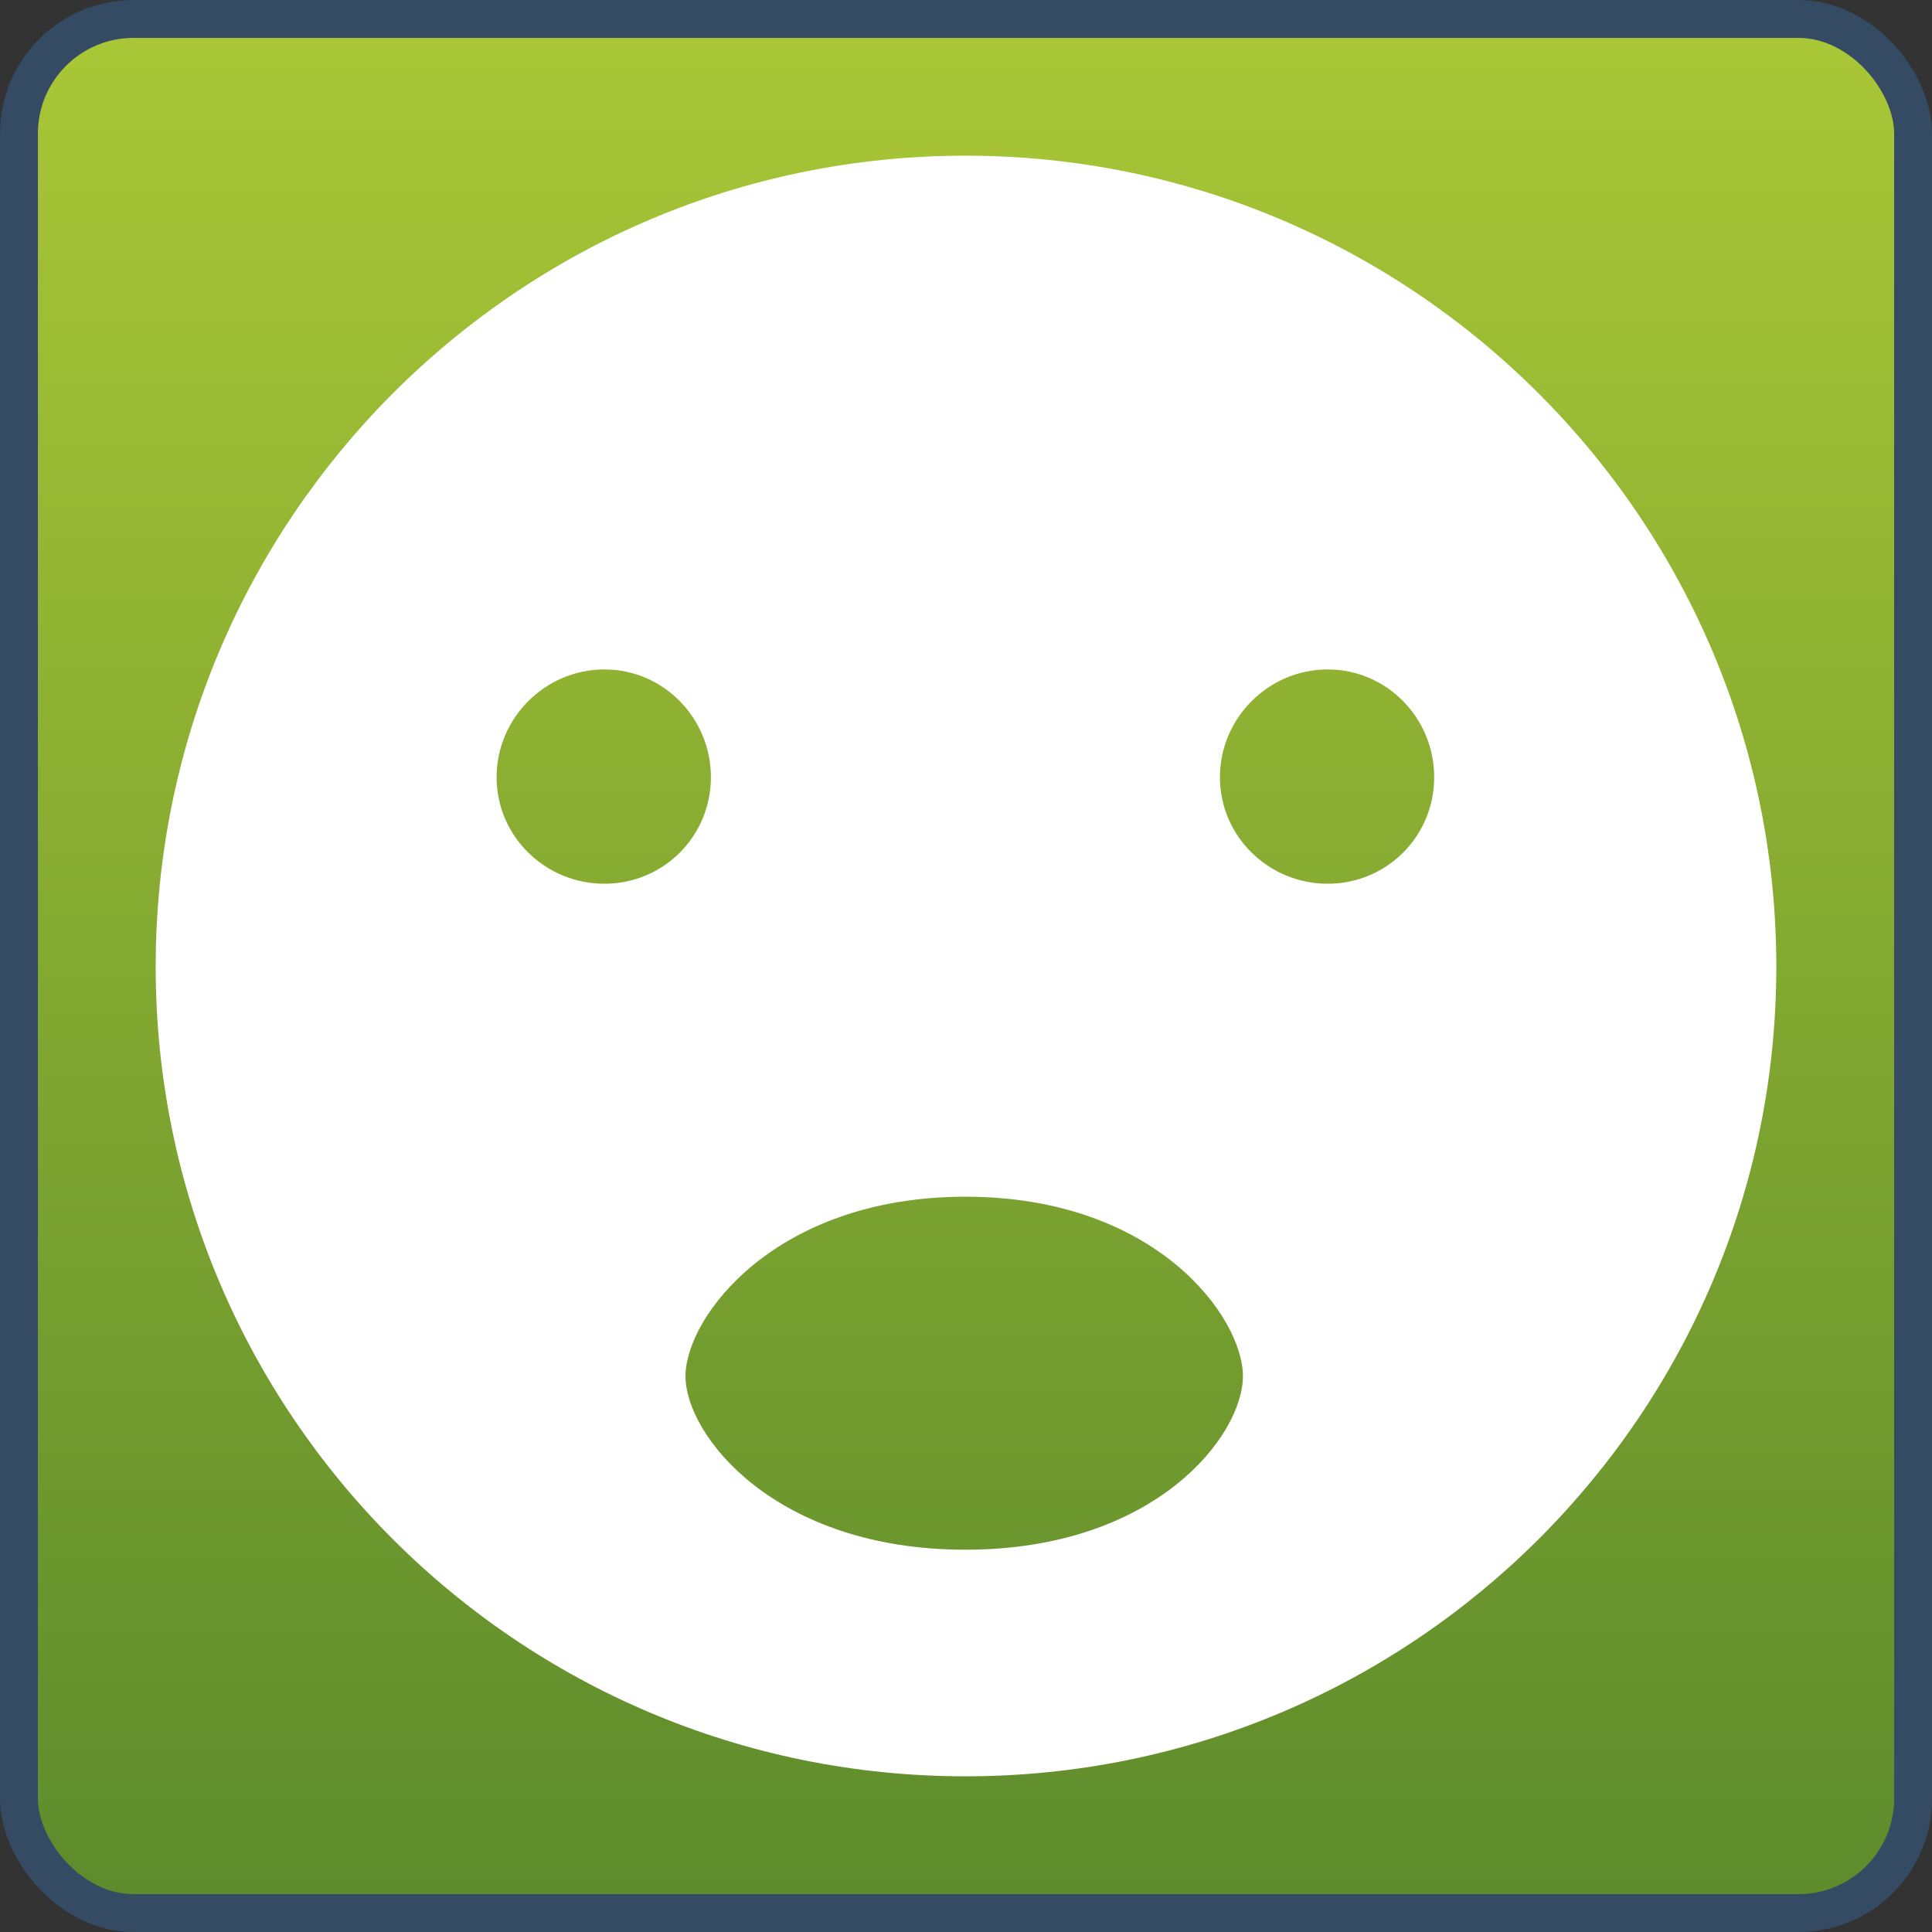 <?xml version="1.0" encoding="UTF-8" standalone="no"?>
<!-- Created with Inkscape (http://www.inkscape.org/) -->
<svg
   xmlns:dc="http://purl.org/dc/elements/1.1/"
   xmlns:cc="http://creativecommons.org/ns#"
   xmlns:rdf="http://www.w3.org/1999/02/22-rdf-syntax-ns#"
   xmlns:svg="http://www.w3.org/2000/svg"
   xmlns="http://www.w3.org/2000/svg"
   xmlns:xlink="http://www.w3.org/1999/xlink"
   xmlns:sodipodi="http://sodipodi.sourceforge.net/DTD/sodipodi-0.dtd"
   xmlns:inkscape="http://www.inkscape.org/namespaces/inkscape"
   width="48px"
   height="48px"
   id="svg17121"
   sodipodi:version="0.32"
   inkscape:version="0.46"
   sodipodi:docname="emblem-ohno.svg"
   inkscape:output_extension="org.inkscape.output.svg.inkscape">
  <rect width="100%" height="100%" fill="#333333" stroke="none"/>
  <defs
     id="defs17123">
    <linearGradient
       inkscape:collect="always"
       xlink:href="#linearGradient2818"
       id="linearGradient15979"
       gradientUnits="userSpaceOnUse"
       gradientTransform="matrix(0.98,0,0,0.98,0.471,0.471)"
       x1="22.5"
       y1="-0"
       x2="22.5"
       y2="48.001" />
    <linearGradient
       inkscape:collect="always"
       xlink:href="#linearGradient2818"
       id="linearGradient16103"
       gradientUnits="userSpaceOnUse"
       gradientTransform="matrix(0.98,0,0,0.98,0.471,0.471)"
       x1="22.5"
       y1="-0"
       x2="22.5"
       y2="48.001" />
    <linearGradient
       id="linearGradient2818">
      <stop
         style="stop-color:#aac736;stop-opacity:1;"
         offset="0"
         id="stop2820" />
      <stop
         style="stop-color:#5d8b2c;stop-opacity:1;"
         offset="1"
         id="stop2822" />
    </linearGradient>
    <inkscape:perspective
       sodipodi:type="inkscape:persp3d"
       inkscape:vp_x="0 : 24 : 1"
       inkscape:vp_y="0 : 1000 : 0"
       inkscape:vp_z="48 : 24 : 1"
       inkscape:persp3d-origin="24 : 16 : 1"
       id="perspective17129" />
  </defs>
  <sodipodi:namedview
     id="base"
     pagecolor="#ffffff"
     bordercolor="#666666"
     borderopacity="1.0"
     inkscape:pageopacity="0.0"
     inkscape:pageshadow="2"
     inkscape:zoom="4"
     inkscape:cx="38.794462"
     inkscape:cy="21.451686"
     inkscape:current-layer="layer1"
     showgrid="true"
     inkscape:grid-bbox="true"
     inkscape:document-units="px"
     inkscape:window-width="1024"
     inkscape:window-height="731"
     inkscape:window-x="0"
     inkscape:window-y="6" />
  <g
     id="layer1"
     inkscape:label="Layer 1"
     inkscape:groupmode="layer">
    <rect
       ry="2.847"
       rx="2.847"
       y="0.471"
       x="0.471"
       height="47.059"
       width="47.059"
       id="rect3810-4"
       style="fill:url(#linearGradient15979);fill-opacity:1;stroke:none" />
    <path
       style="fill:#ffffff;stroke:none"
       d="M 23.985,3.868 C 12.873,3.868 3.868,12.902 3.868,24.015 C 3.868,35.127 12.873,44.132 23.985,44.132 C 35.098,44.132 44.132,35.127 44.132,24.015 C 44.132,12.902 35.098,3.868 23.985,3.868 z M 15.015,16.632 C 16.484,16.632 17.662,17.839 17.662,19.309 C 17.662,20.778 16.484,21.956 15.015,21.956 C 13.545,21.956 12.338,20.778 12.338,19.309 C 12.338,17.839 13.545,16.632 15.015,16.632 z M 32.985,16.632 C 34.455,16.632 35.632,17.839 35.632,19.309 C 35.632,20.778 34.455,21.956 32.985,21.956 C 31.516,21.956 30.309,20.778 30.309,19.309 C 30.309,17.839 31.516,16.632 32.985,16.632 z M 23.985,29.732 C 28.715,29.732 30.88,32.722 30.88,34.191 C 30.88,35.661 28.715,38.502 23.985,38.502 C 19.256,38.502 17.031,35.661 17.031,34.191 C 17.031,32.722 19.256,29.732 23.985,29.732 z"
       id="path6682-7-9"
       sodipodi:nodetypes="csssccsssccsssccsssc" />
    <rect
       ry="2.847"
       rx="2.847"
       y="0.471"
       x="0.471"
       height="47.059"
       width="47.059"
       id="rect4228-12"
       style="fill:none;stroke:#344b63;stroke-width:0.941;stroke-miterlimit:4;stroke-dasharray:none;stroke-opacity:1" />
  </g>
</svg>
